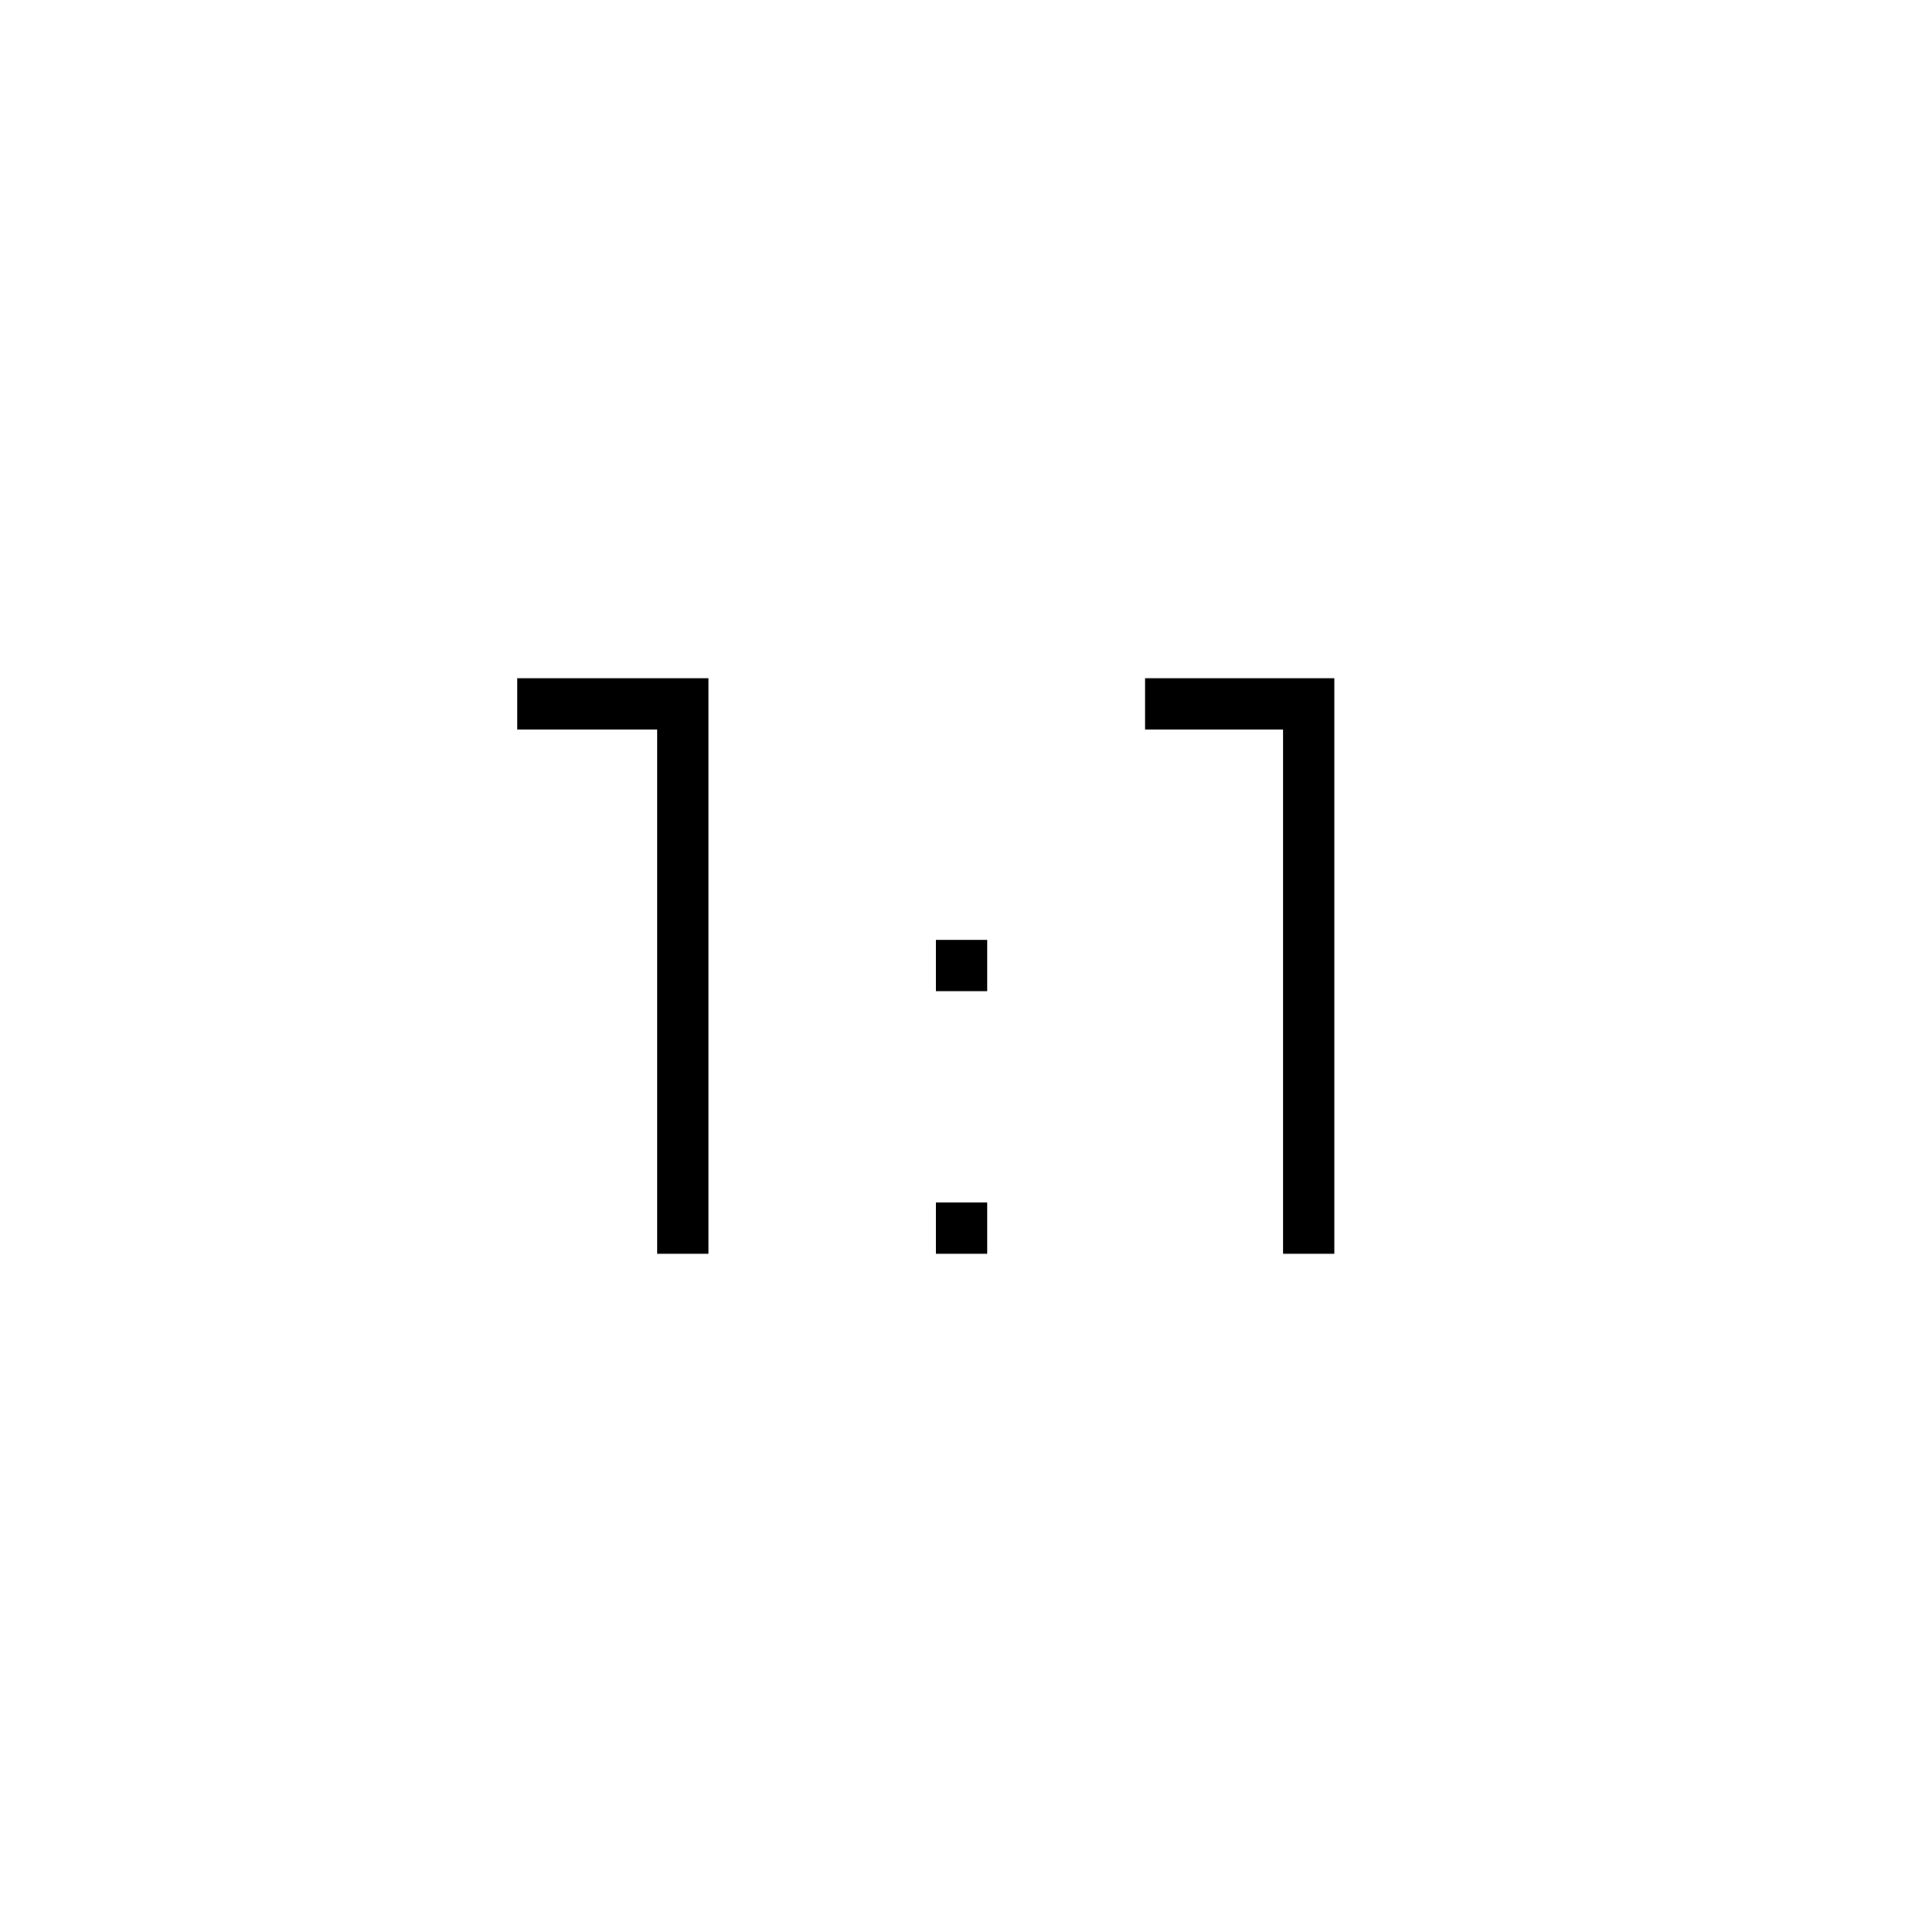 <svg xmlns="http://www.w3.org/2000/svg" height="24" viewBox="0 -960 960 960" width="24"><path d="M326.5-337v-260.5H257V-623h95v286h-25.5Zm138.5 0v-25.5h25.5v25.5H465Zm172.5 0v-260.5H569V-623h94v286h-25.5ZM465-467.5V-493h25.5v25.5H465Z"/></svg>